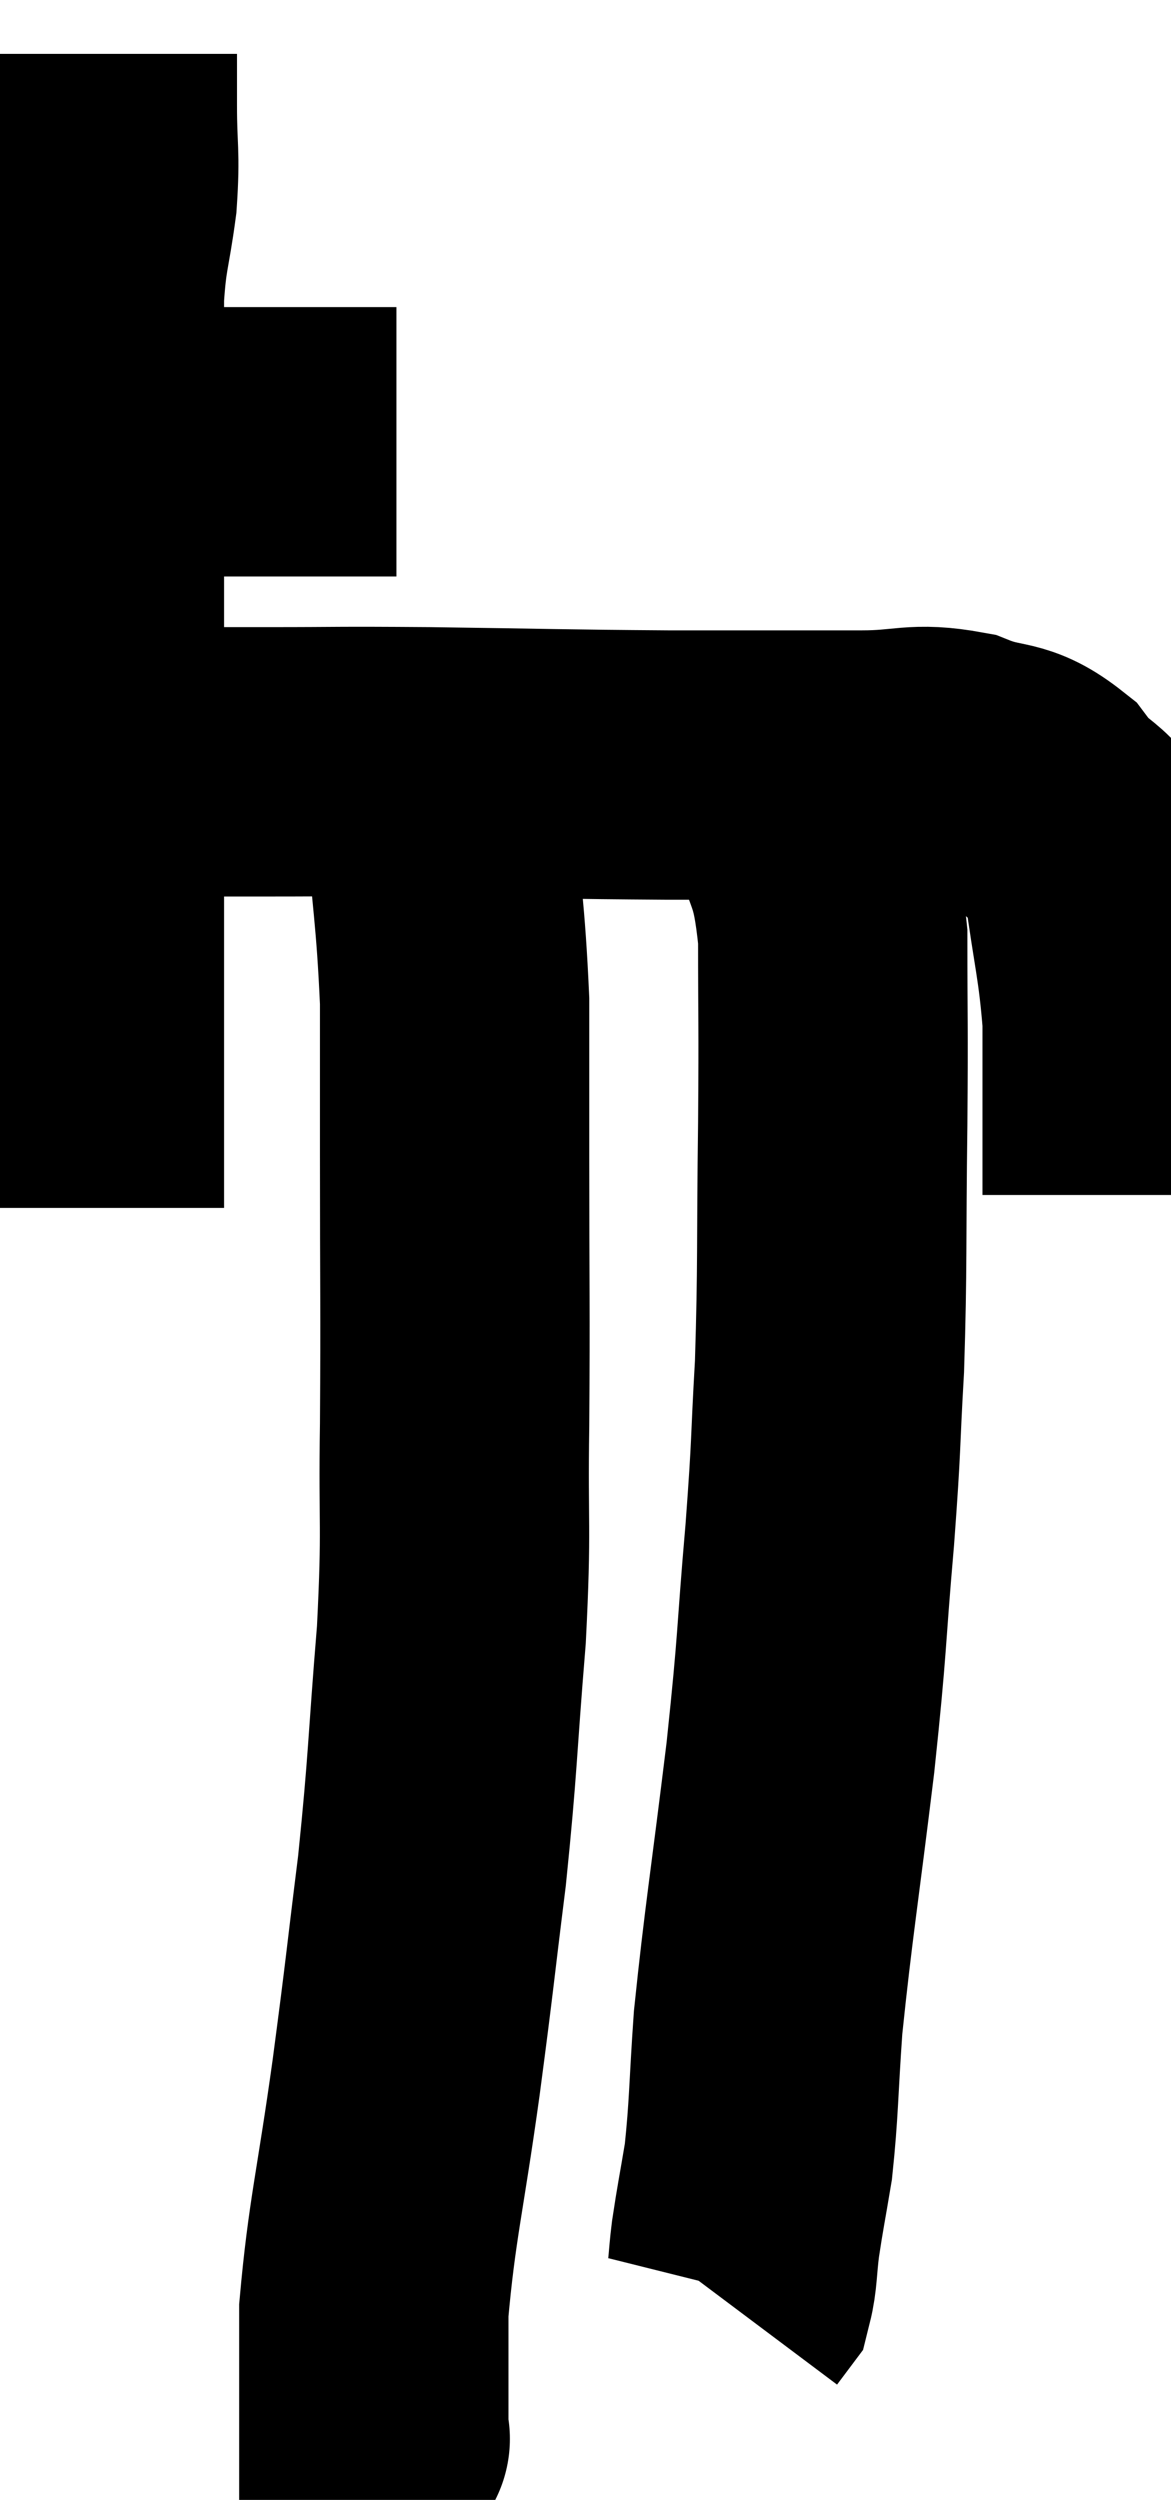 <svg xmlns="http://www.w3.org/2000/svg" viewBox="11.72 2.42 21.74 46.4" width="21.74" height="46.4"><path d="M 12.72 10.62 C 13.71 10.62, 13.515 10.62, 14.7 10.62 C 16.08 10.62, 16.365 10.62, 17.46 10.62 C 18.27 10.62, 18.675 10.62, 19.08 10.62 L 19.08 10.62" fill="none" stroke="black" stroke-width="5"></path><path d="M 13.62 3.42 C 13.62 3.9, 13.62 3.705, 13.62 4.38 C 13.62 5.25, 13.68 5.235, 13.62 6.12 C 13.5 7.02, 13.44 7.005, 13.38 7.92 C 13.38 8.85, 13.38 9.015, 13.38 9.78 C 13.38 10.38, 13.38 9.975, 13.38 10.98 C 13.38 12.39, 13.38 12.195, 13.38 13.8 C 13.38 15.6, 13.38 15.69, 13.38 17.4 C 13.38 19.02, 13.38 19.155, 13.38 20.64 C 13.38 21.99, 13.38 22.425, 13.38 23.34 C 13.38 23.82, 13.38 23.925, 13.38 24.3 L 13.38 24.84" fill="none" stroke="black" stroke-width="5"></path><path d="M 14.04 16.56 C 14.49 16.56, 14.28 16.56, 14.94 16.56 C 15.81 16.56, 15.495 16.56, 16.68 16.56 C 18.18 16.56, 17.82 16.545, 19.68 16.56 C 21.9 16.59, 22.11 16.605, 24.12 16.62 C 25.92 16.62, 26.37 16.62, 27.72 16.62 C 28.62 16.62, 28.695 16.47, 29.52 16.62 C 30.27 16.92, 30.375 16.71, 31.02 17.22 C 31.56 17.94, 31.74 17.625, 32.1 18.66 C 32.28 20.01, 32.37 20.22, 32.46 21.36 C 32.46 22.29, 32.46 22.41, 32.46 23.22 C 32.46 23.91, 32.46 24.255, 32.46 24.6 L 32.46 24.6" fill="none" stroke="black" stroke-width="5"></path><path d="M 19.8 16.62 C 19.83 16.92, 19.77 16.125, 19.86 17.22 C 20.01 19.11, 20.085 19.335, 20.16 21 C 20.16 22.44, 20.16 21.915, 20.16 23.88 C 20.16 26.37, 20.175 26.64, 20.16 28.86 C 20.13 30.81, 20.205 30.69, 20.1 32.76 C 19.92 34.95, 19.95 35.085, 19.74 37.14 C 19.5 39.06, 19.53 38.94, 19.26 40.98 C 18.96 43.14, 18.81 43.62, 18.66 45.3 C 18.66 46.5, 18.66 47.1, 18.66 47.7 C 18.66 47.7, 18.72 47.67, 18.66 47.7 L 18.42 47.82" fill="none" stroke="black" stroke-width="5"></path><path d="M 25.86 16.26 C 26.22 16.8, 26.25 16.455, 26.58 17.34 C 26.88 18.57, 27.03 18.315, 27.18 19.8 C 27.18 21.54, 27.195 21.285, 27.18 23.28 C 27.15 25.53, 27.18 25.875, 27.12 27.78 C 27.03 29.34, 27.075 29.085, 26.94 30.9 C 26.76 32.97, 26.82 32.775, 26.58 35.04 C 26.28 37.5, 26.175 38.085, 25.98 39.96 C 25.89 41.25, 25.905 41.535, 25.8 42.54 C 25.68 43.26, 25.65 43.38, 25.56 43.98 C 25.5 44.46, 25.515 44.64, 25.44 44.94 L 25.26 45.18" fill="none" stroke="black" stroke-width="5"></path></svg>